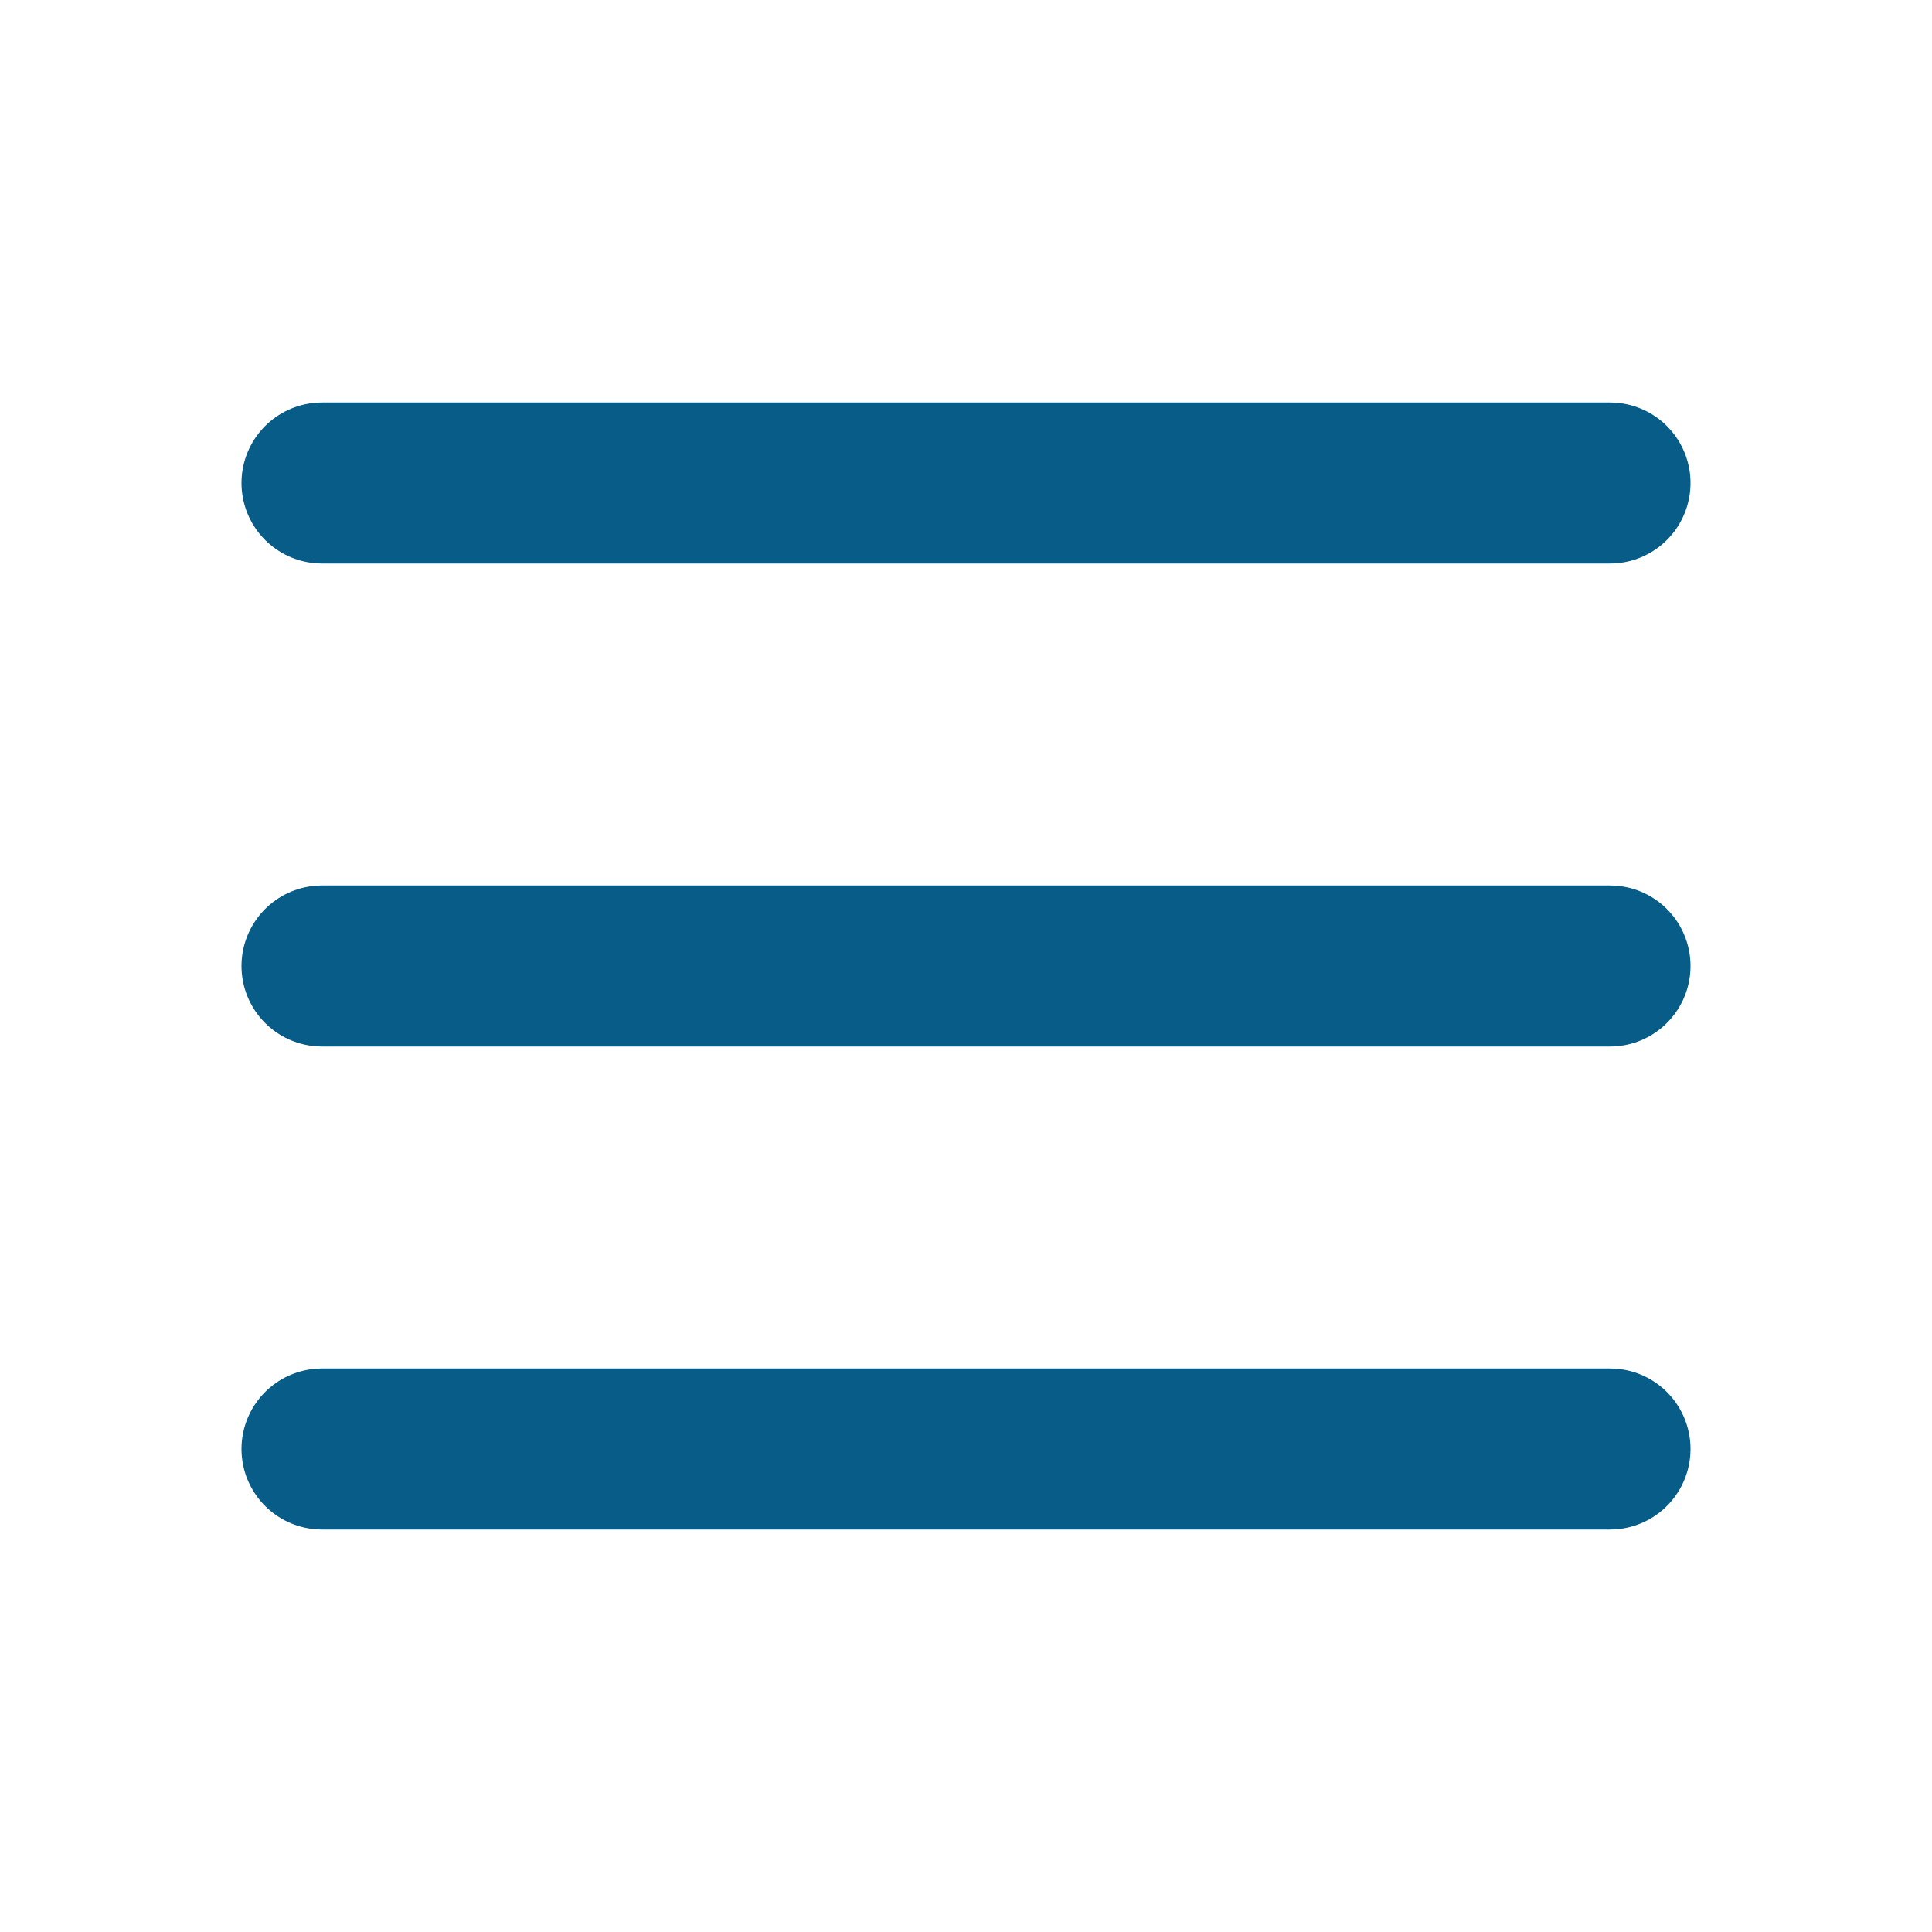 <!DOCTYPE svg PUBLIC "-//W3C//DTD SVG 1.1//EN" "http://www.w3.org/Graphics/SVG/1.1/DTD/svg11.dtd">
<!-- Uploaded to: SVG Repo, www.svgrepo.com, Transformed by: SVG Repo Mixer Tools -->
<svg width="800px" height="800px" viewBox="0 0 24 24" fill="none" xmlns="http://www.w3.org/2000/svg">
<g id="SVGRepo_bgCarrier" stroke-width="0"/>
<g id="SVGRepo_tracerCarrier" stroke-linecap="round" stroke-linejoin="round"/>
<g id="SVGRepo_iconCarrier"> <path d="M4 18L20 18" stroke="#085c88" stroke-width="2" stroke-linecap="round"/> <path d="M4 12L20 12" stroke="#085c88" stroke-width="2" stroke-linecap="round"/> <path d="M4 6L20 6" stroke="#085c88" stroke-width="2" stroke-linecap="round"/> </g>
</svg>
